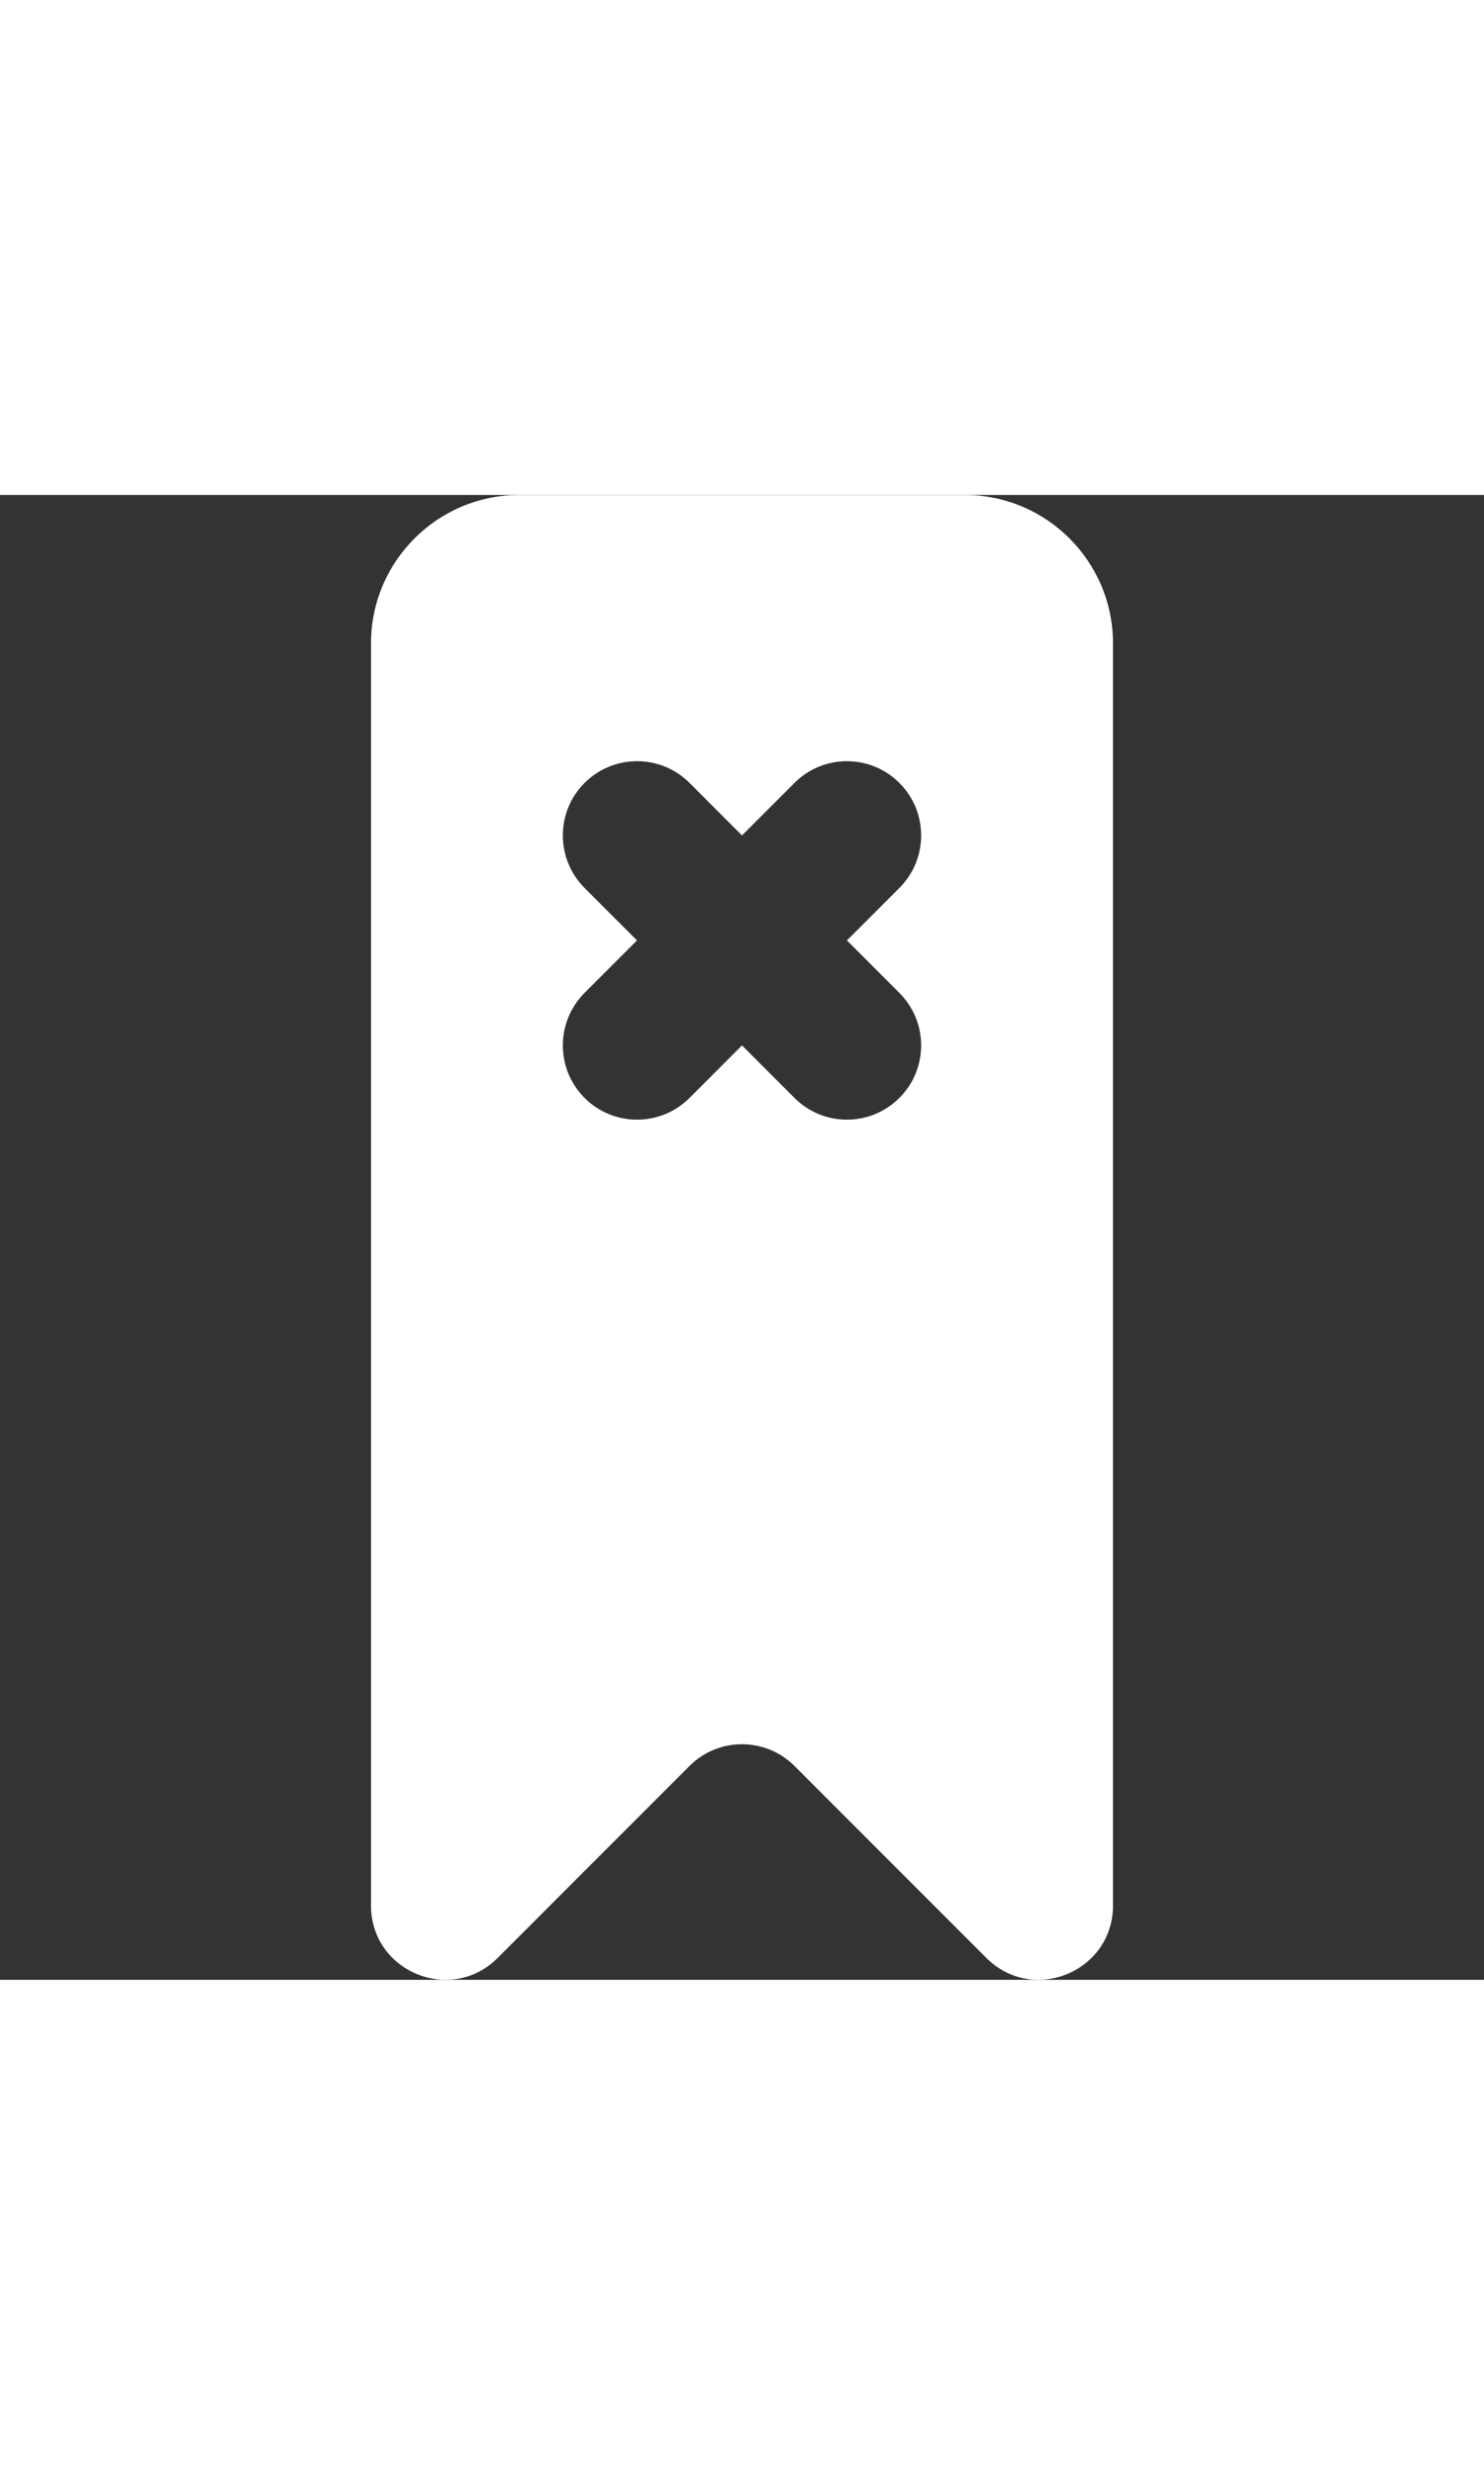 <?xml version="1.0" encoding="UTF-8" standalone="no"?>
<!-- Uploaded to: SVG Repo, www.svgrepo.com, Generator: SVG Repo Mixer Tools -->
<svg width="30px" height="50px" viewBox="-5 0 20 20" version="1.1" xmlns="http://www.w3.org/2000/svg" xmlns:xlink="http://www.w3.org/1999/xlink">
    
    <rect x="-5" y="0" width="20" height="20" fill="#333333" stroke="none"/>
    
    <title>bookmark_close_fill [#1239]</title>
    <desc>Created with Sketch.</desc>
    <defs>

</defs>
    <g id="Page-1" stroke="none" stroke-width="1" fill="none" fill-rule="evenodd">
        <g id="Dribbble-Light-Preview" transform="translate(-185, -2639)" fill=" #FFFFFF">
            <g id="icons" transform="translate(56, 160)">
                <path d="M136.121,2485.707 C136.512,2486.098 136.512,2486.731 136.121,2487.121 C135.73,2487.512 135.097,2487.512 134.707,2487.121 L134,2486.414 L133.293,2487.121 C132.902,2487.512 132.269,2487.512 131.878,2487.121 C131.488,2486.731 131.488,2486.098 131.878,2485.707 L132.585,2485 L131.878,2484.293 C131.488,2483.902 131.488,2483.269 131.878,2482.879 C132.269,2482.488 132.902,2482.488 133.293,2482.879 L134,2483.586 L134.707,2482.879 C135.097,2482.488 135.73,2482.488 136.121,2482.879 C136.512,2483.269 136.512,2483.902 136.121,2484.293 L135.414,2485 L136.121,2485.707 Z M137,2479 L131,2479 C129.895,2479 129,2479.895 129,2481 L129,2497.998 C129,2498.889 130.077,2499.335 130.707,2498.705 L133.293,2496.119 C133.683,2495.729 134.316,2495.729 134.707,2496.119 L137.293,2498.705 C137.923,2499.335 139,2498.889 139,2497.998 L139,2481 C139,2479.895 138.104,2479 137,2479 L137,2479 Z" id="bookmark_close_fill-[#1239]">

</path>
            </g>
        </g>
    </g>
</svg>